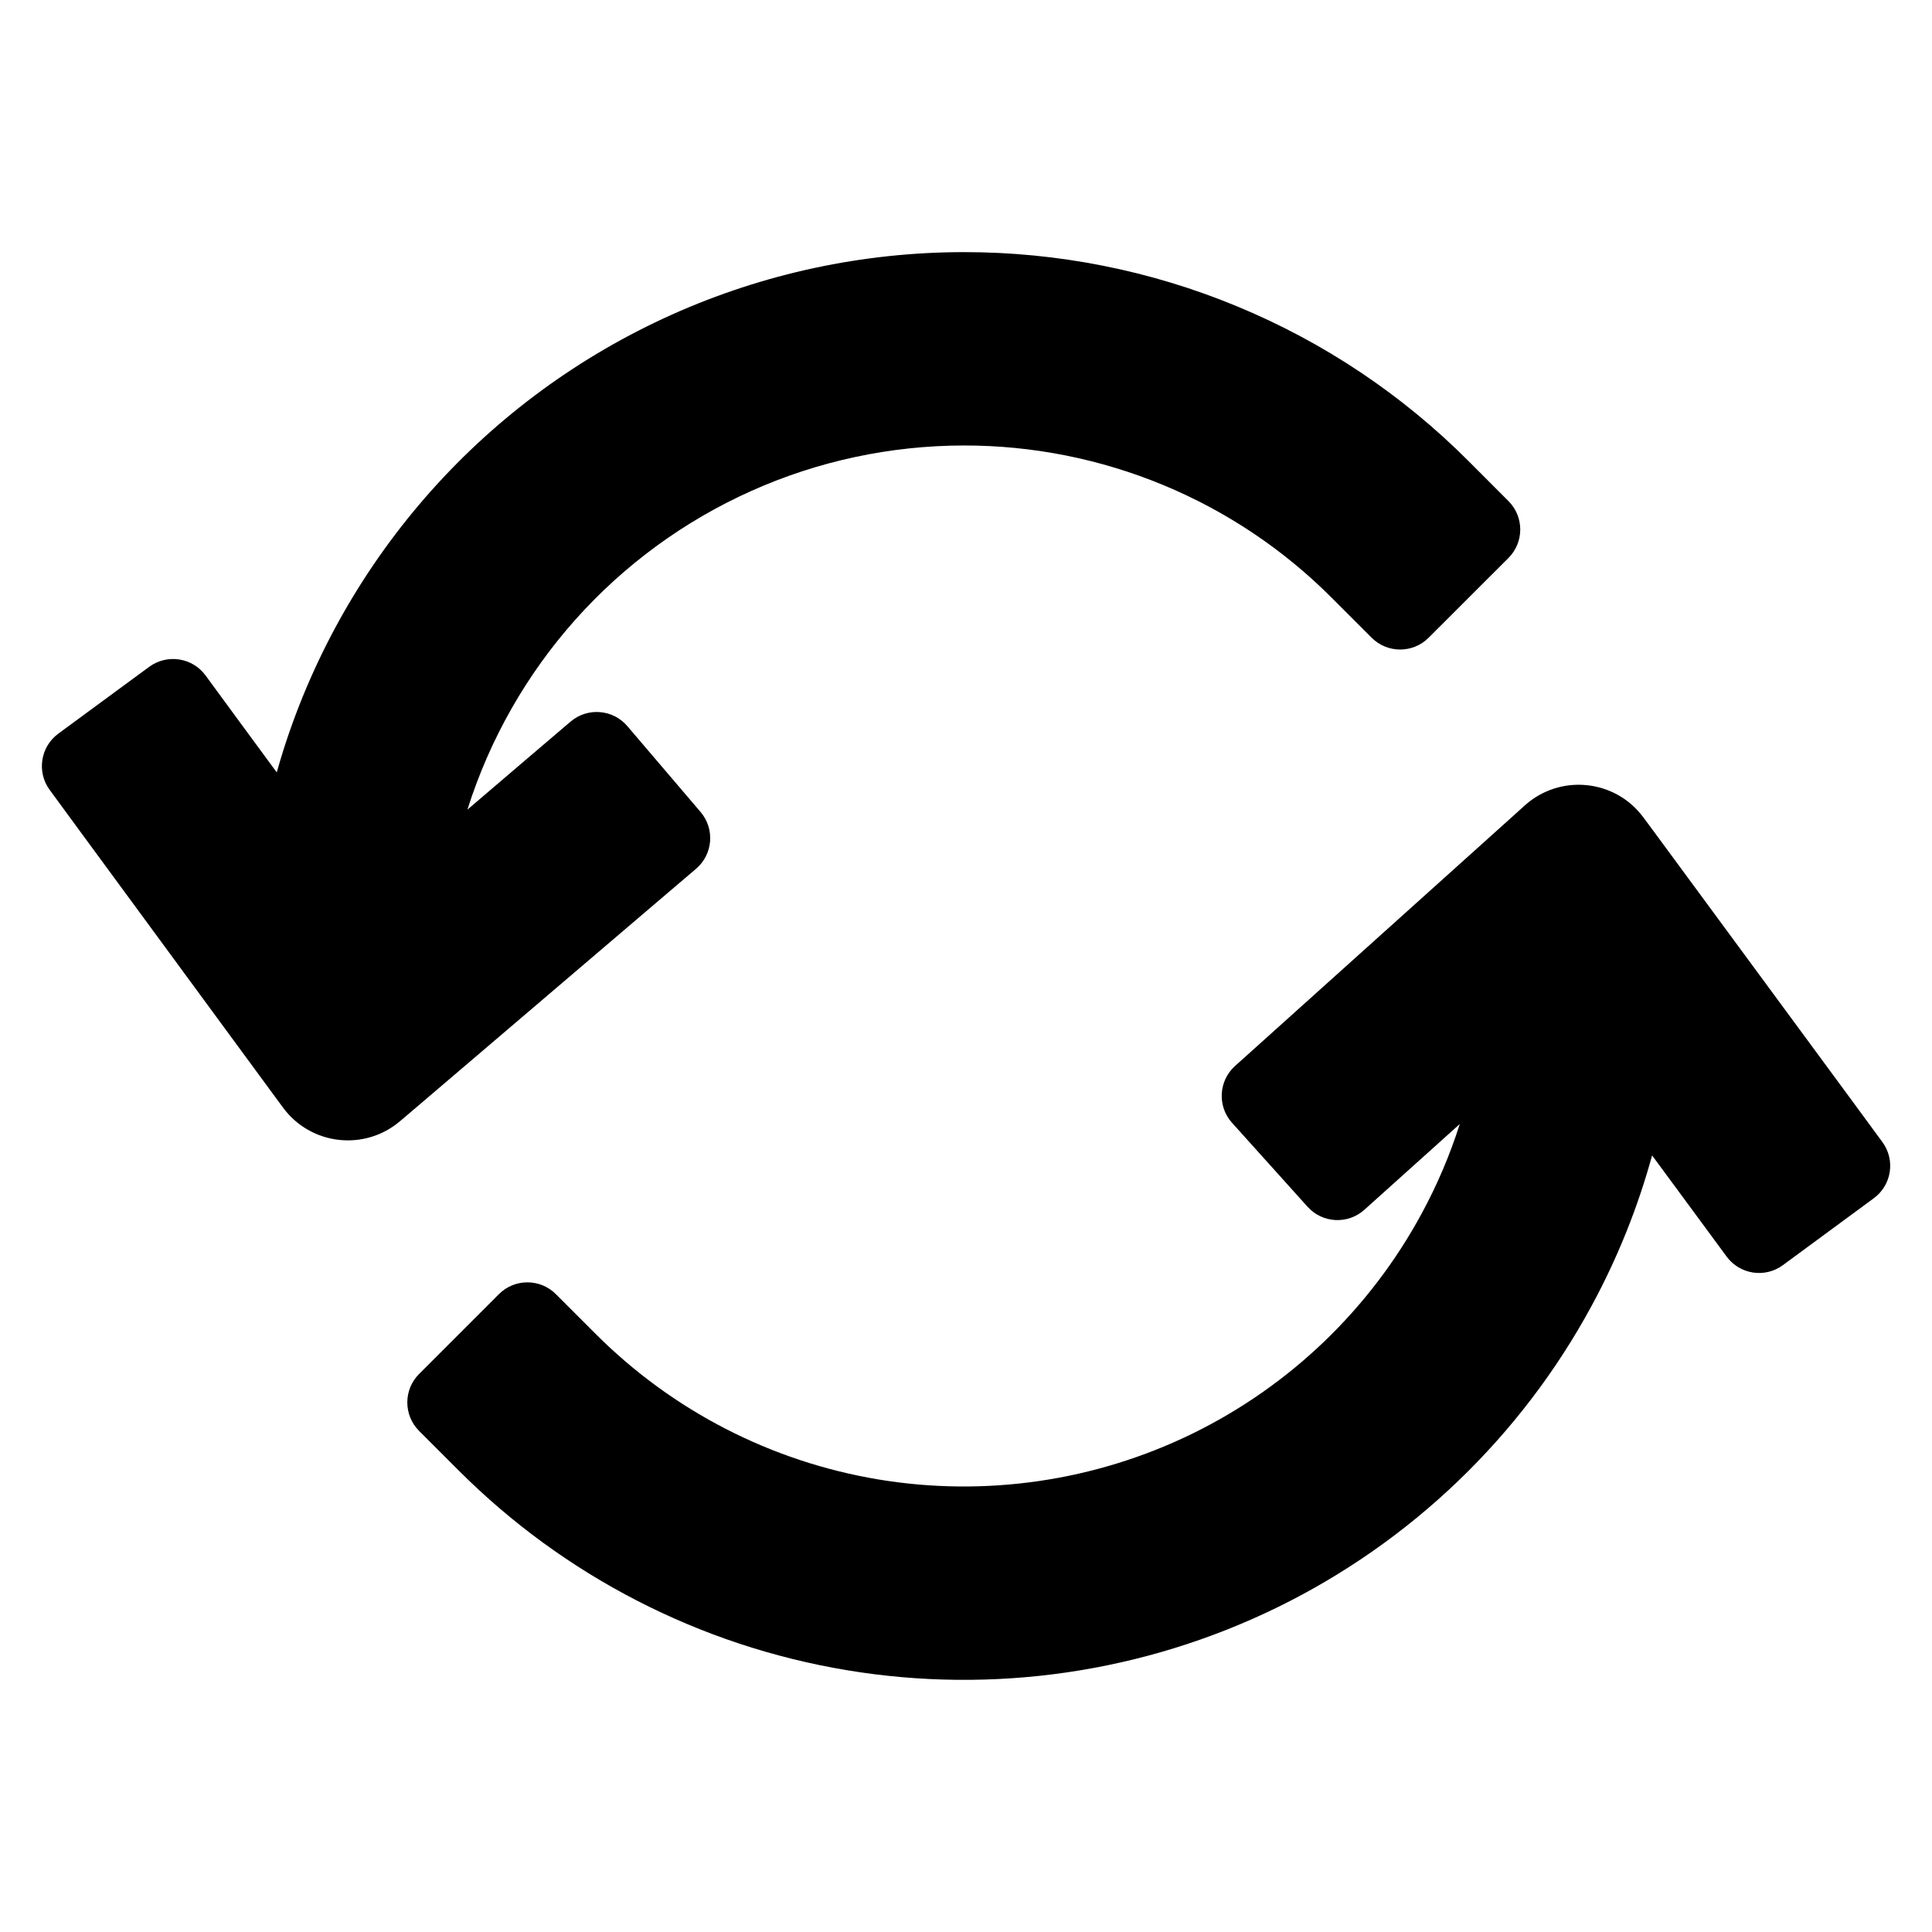 <svg width="24" height="24" viewBox="0 0 24 24" fill="none" xmlns="http://www.w3.org/2000/svg">
<path fill-rule="evenodd" clip-rule="evenodd" d="M11.974 5.534C12.823 5.533 13.663 5.7 14.447 6.024C15.232 6.349 15.944 6.825 16.543 7.426L17.039 7.922C17.234 8.117 17.55 8.118 17.746 7.923L18.738 6.932C18.934 6.737 18.934 6.42 18.739 6.225L18.244 5.729C17.421 4.904 16.443 4.25 15.366 3.805C14.29 3.359 13.136 3.131 11.972 3.132C10.722 3.133 9.487 3.397 8.347 3.908C7.207 4.419 6.187 5.165 5.355 6.098C4.524 7.031 3.898 8.128 3.52 9.319C3.491 9.411 3.464 9.502 3.438 9.595L2.968 8.956L2.553 8.39C2.39 8.168 2.077 8.12 1.854 8.283L0.724 9.114C0.502 9.277 0.454 9.59 0.617 9.812L1.032 10.378L3.387 13.584L3.515 13.758C3.859 14.226 4.528 14.304 4.97 13.927L5.135 13.787L8.113 11.247L8.647 10.792C8.857 10.613 8.882 10.297 8.703 10.087L7.793 9.02C7.614 8.81 7.298 8.785 7.088 8.964L6.554 9.419L5.807 10.057L5.81 10.046C6.086 9.178 6.542 8.377 7.148 7.697C7.755 7.017 8.498 6.473 9.33 6.1C10.161 5.727 11.062 5.535 11.973 5.534L11.974 5.534ZM18.134 13.963L17.47 14.56L16.949 15.028C16.744 15.213 16.427 15.196 16.243 14.991L15.305 13.948C15.12 13.743 15.137 13.427 15.342 13.242L15.864 12.773L18.778 10.153L18.942 10.005C19.382 9.61 20.066 9.68 20.416 10.156L20.548 10.334L22.968 13.621L23.383 14.186C23.547 14.408 23.5 14.721 23.277 14.885L22.148 15.716C21.925 15.88 21.613 15.832 21.449 15.61L21.033 15.045L20.523 14.353C20.346 14.997 20.096 15.623 19.774 16.217C18.895 17.843 17.53 19.153 15.87 19.966C14.21 20.778 12.338 21.051 10.515 20.747C8.692 20.443 7.009 19.577 5.702 18.271L5.206 17.775C5.011 17.58 5.011 17.263 5.206 17.068L6.198 16.076C6.393 15.881 6.71 15.881 6.905 16.076L7.401 16.572C8.354 17.525 9.58 18.156 10.91 18.378C12.239 18.599 13.604 18.4 14.815 17.808C16.025 17.215 17.02 16.26 17.661 15.074C17.854 14.718 18.012 14.346 18.134 13.963Z" fill="currentColor"/>
</svg>
